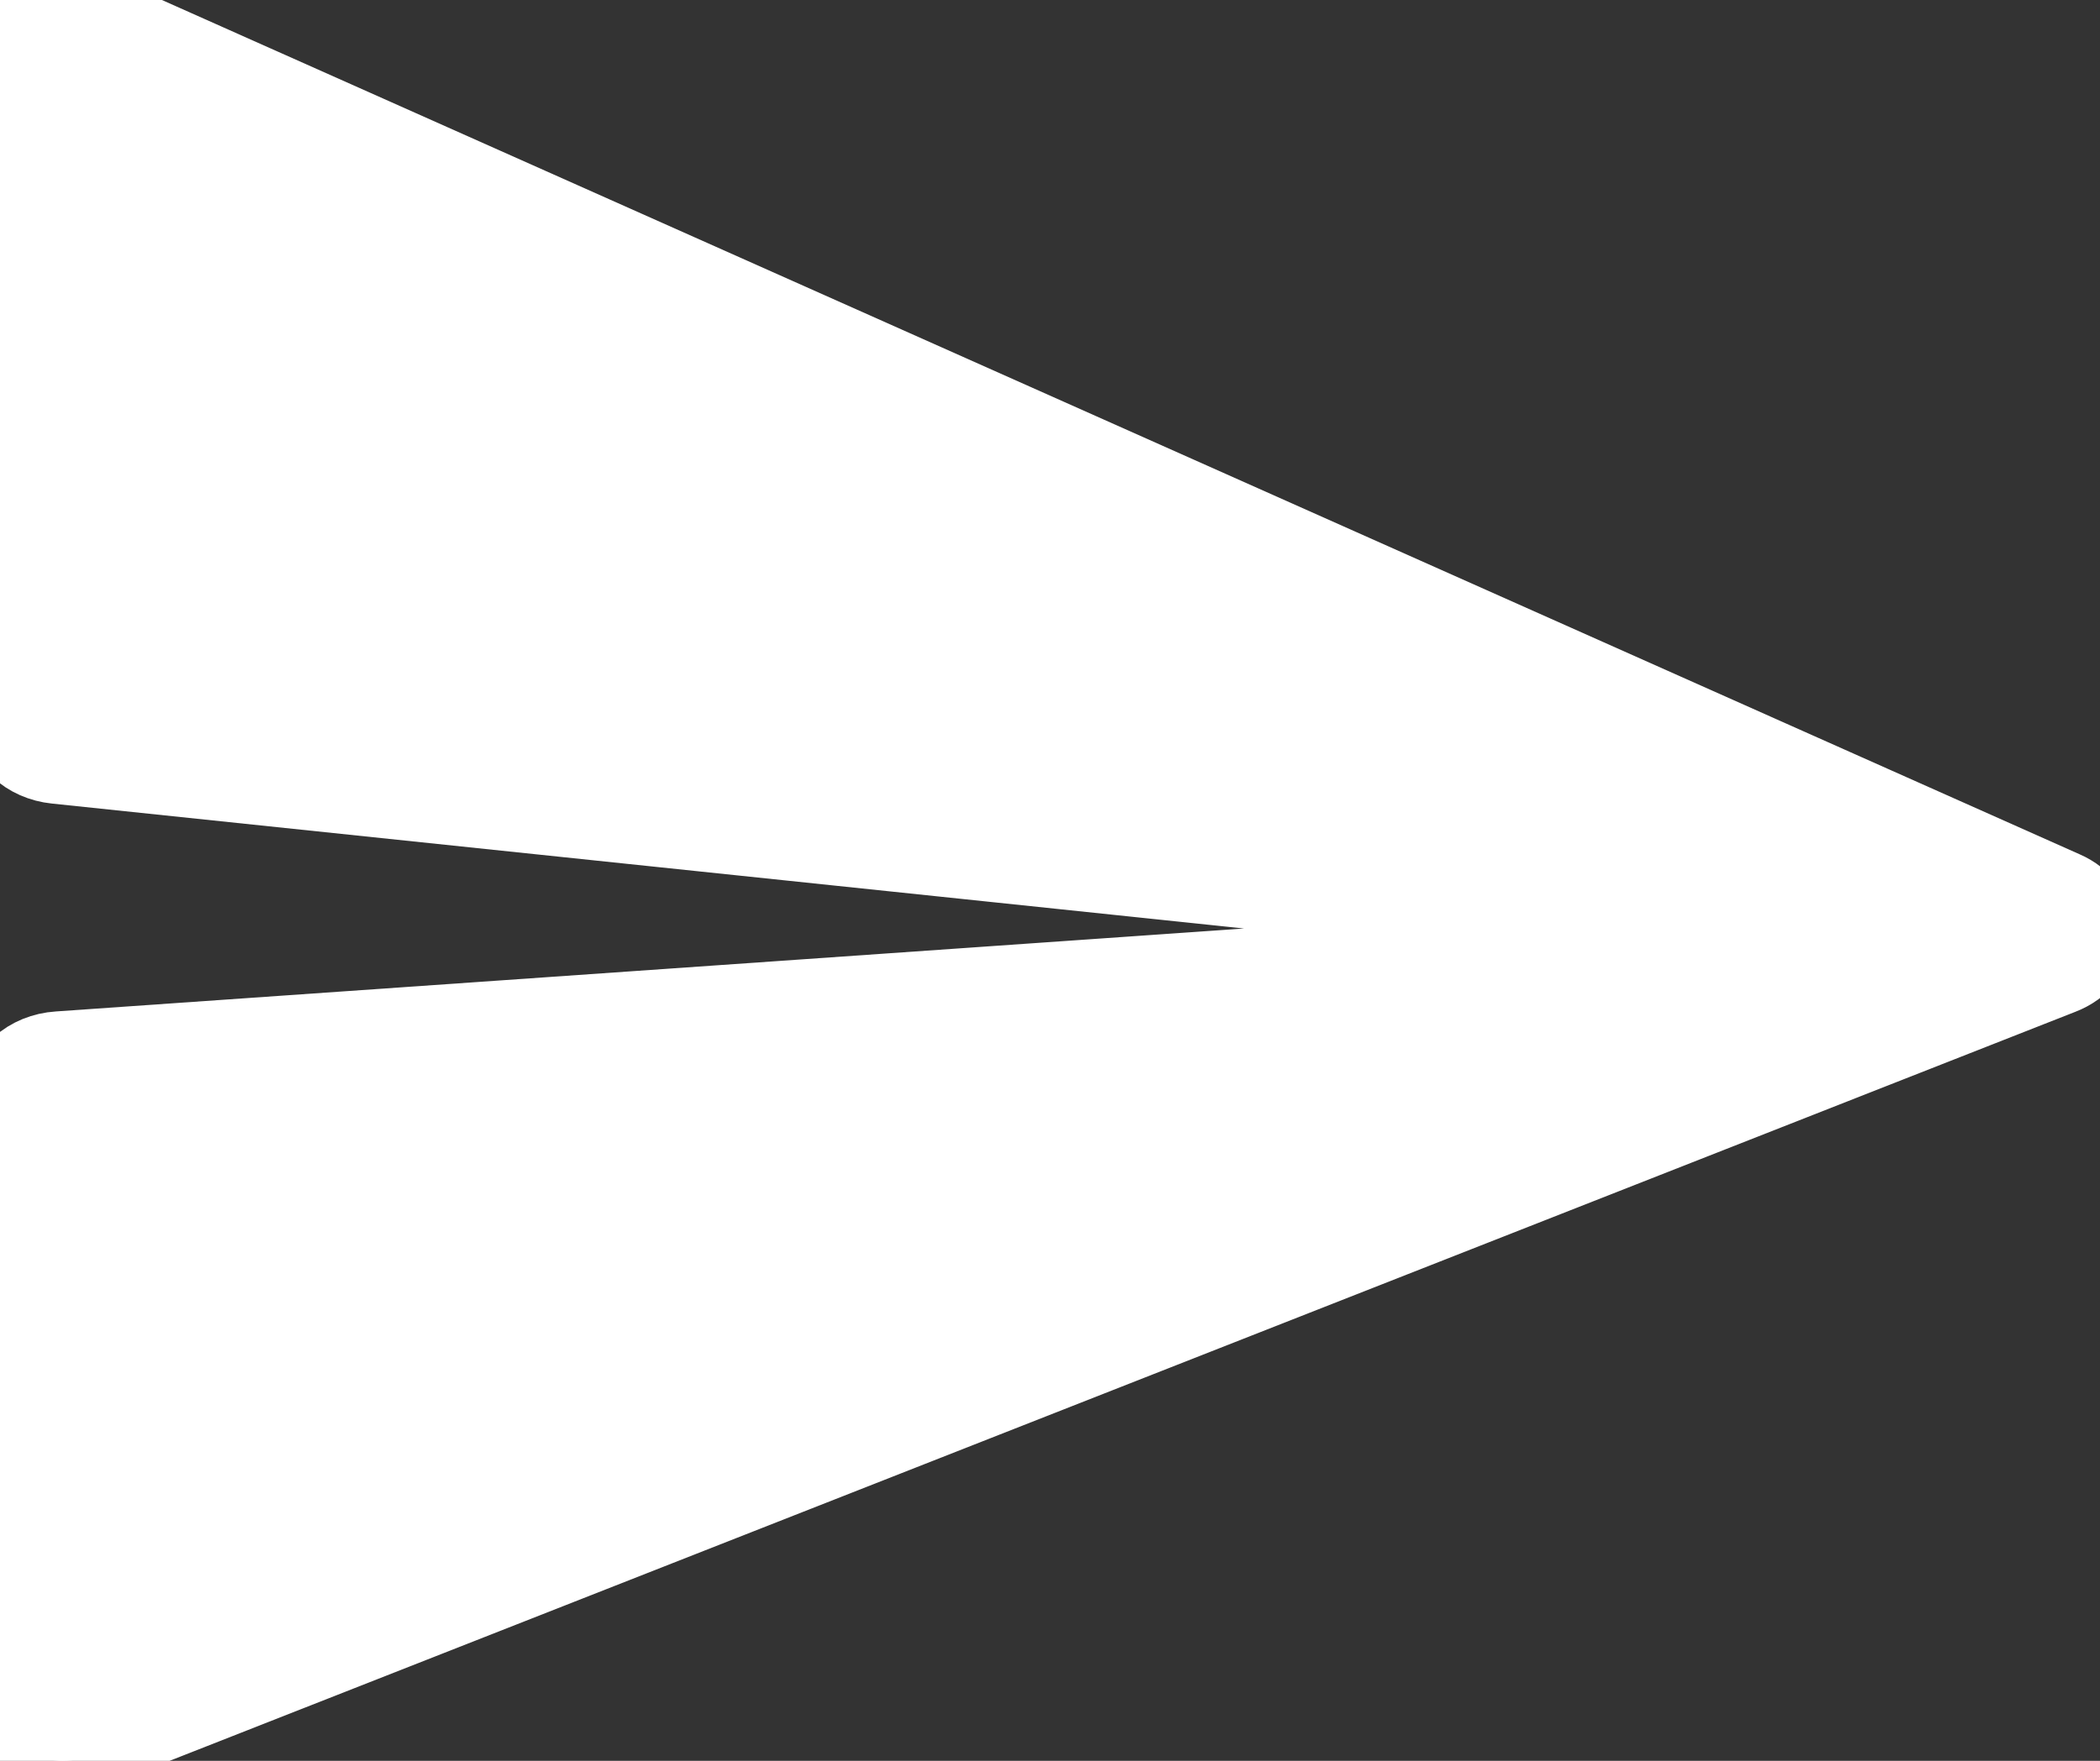 <svg width="31" height="26" viewBox="0 0 31 26" fill="none" xmlns="http://www.w3.org/2000/svg">
<rect x="0" y="0" width="31" height="26" fill="#333333" stroke="none"/>
<path d="M30.498 13.072L1.373 0.094C1.231 0.03 1.071 -0.003 0.909 0C0.747 0.003 0.589 0.042 0.451 0.112C0.312 0.182 0.197 0.281 0.118 0.399C0.039 0.518 -0.001 0.651 3.99878e-05 0.787V10.588C-0.002 10.78 0.081 10.965 0.232 11.109C0.383 11.253 0.592 11.345 0.818 11.368L24.113 13.81L0.857 15.434C0.623 15.449 0.405 15.538 0.246 15.683C0.087 15.827 -0.001 16.017 3.99878e-05 16.214V25.214C-0.001 25.346 0.038 25.477 0.113 25.593C0.189 25.709 0.298 25.807 0.431 25.878C0.564 25.949 0.717 25.991 0.874 25.999C1.032 26.006 1.189 25.981 1.331 25.924L30.458 14.473C30.616 14.412 30.751 14.315 30.847 14.193C30.942 14.071 30.995 13.929 31 13.783C31.004 13.637 30.959 13.493 30.87 13.367C30.782 13.242 30.653 13.139 30.498 13.072Z" fill="white"/>
<path d="M30.498 13.072L1.373 0.094C1.231 0.03 1.071 -0.003 0.909 0C0.747 0.003 0.589 0.042 0.451 0.112C0.312 0.182 0.197 0.281 0.118 0.399C0.039 0.518 -0.001 0.651 3.99878e-05 0.787V10.588C-0.002 10.78 0.081 10.965 0.232 11.109C0.383 11.253 0.592 11.345 0.818 11.368L24.113 13.81L0.857 15.434C0.623 15.449 0.405 15.538 0.246 15.683C0.087 15.827 -0.001 16.017 3.99878e-05 16.214V25.214C-0.001 25.346 0.038 25.477 0.113 25.593C0.189 25.709 0.298 25.807 0.431 25.878C0.564 25.949 0.717 25.991 0.874 25.999C1.032 26.006 1.189 25.981 1.331 25.924L30.458 14.473C30.616 14.412 30.751 14.315 30.847 14.193C30.942 14.071 30.995 13.929 31 13.783C31.004 13.637 30.959 13.493 30.87 13.367C30.782 13.242 30.653 13.139 30.498 13.072Z" stroke="white"/>
</svg>
